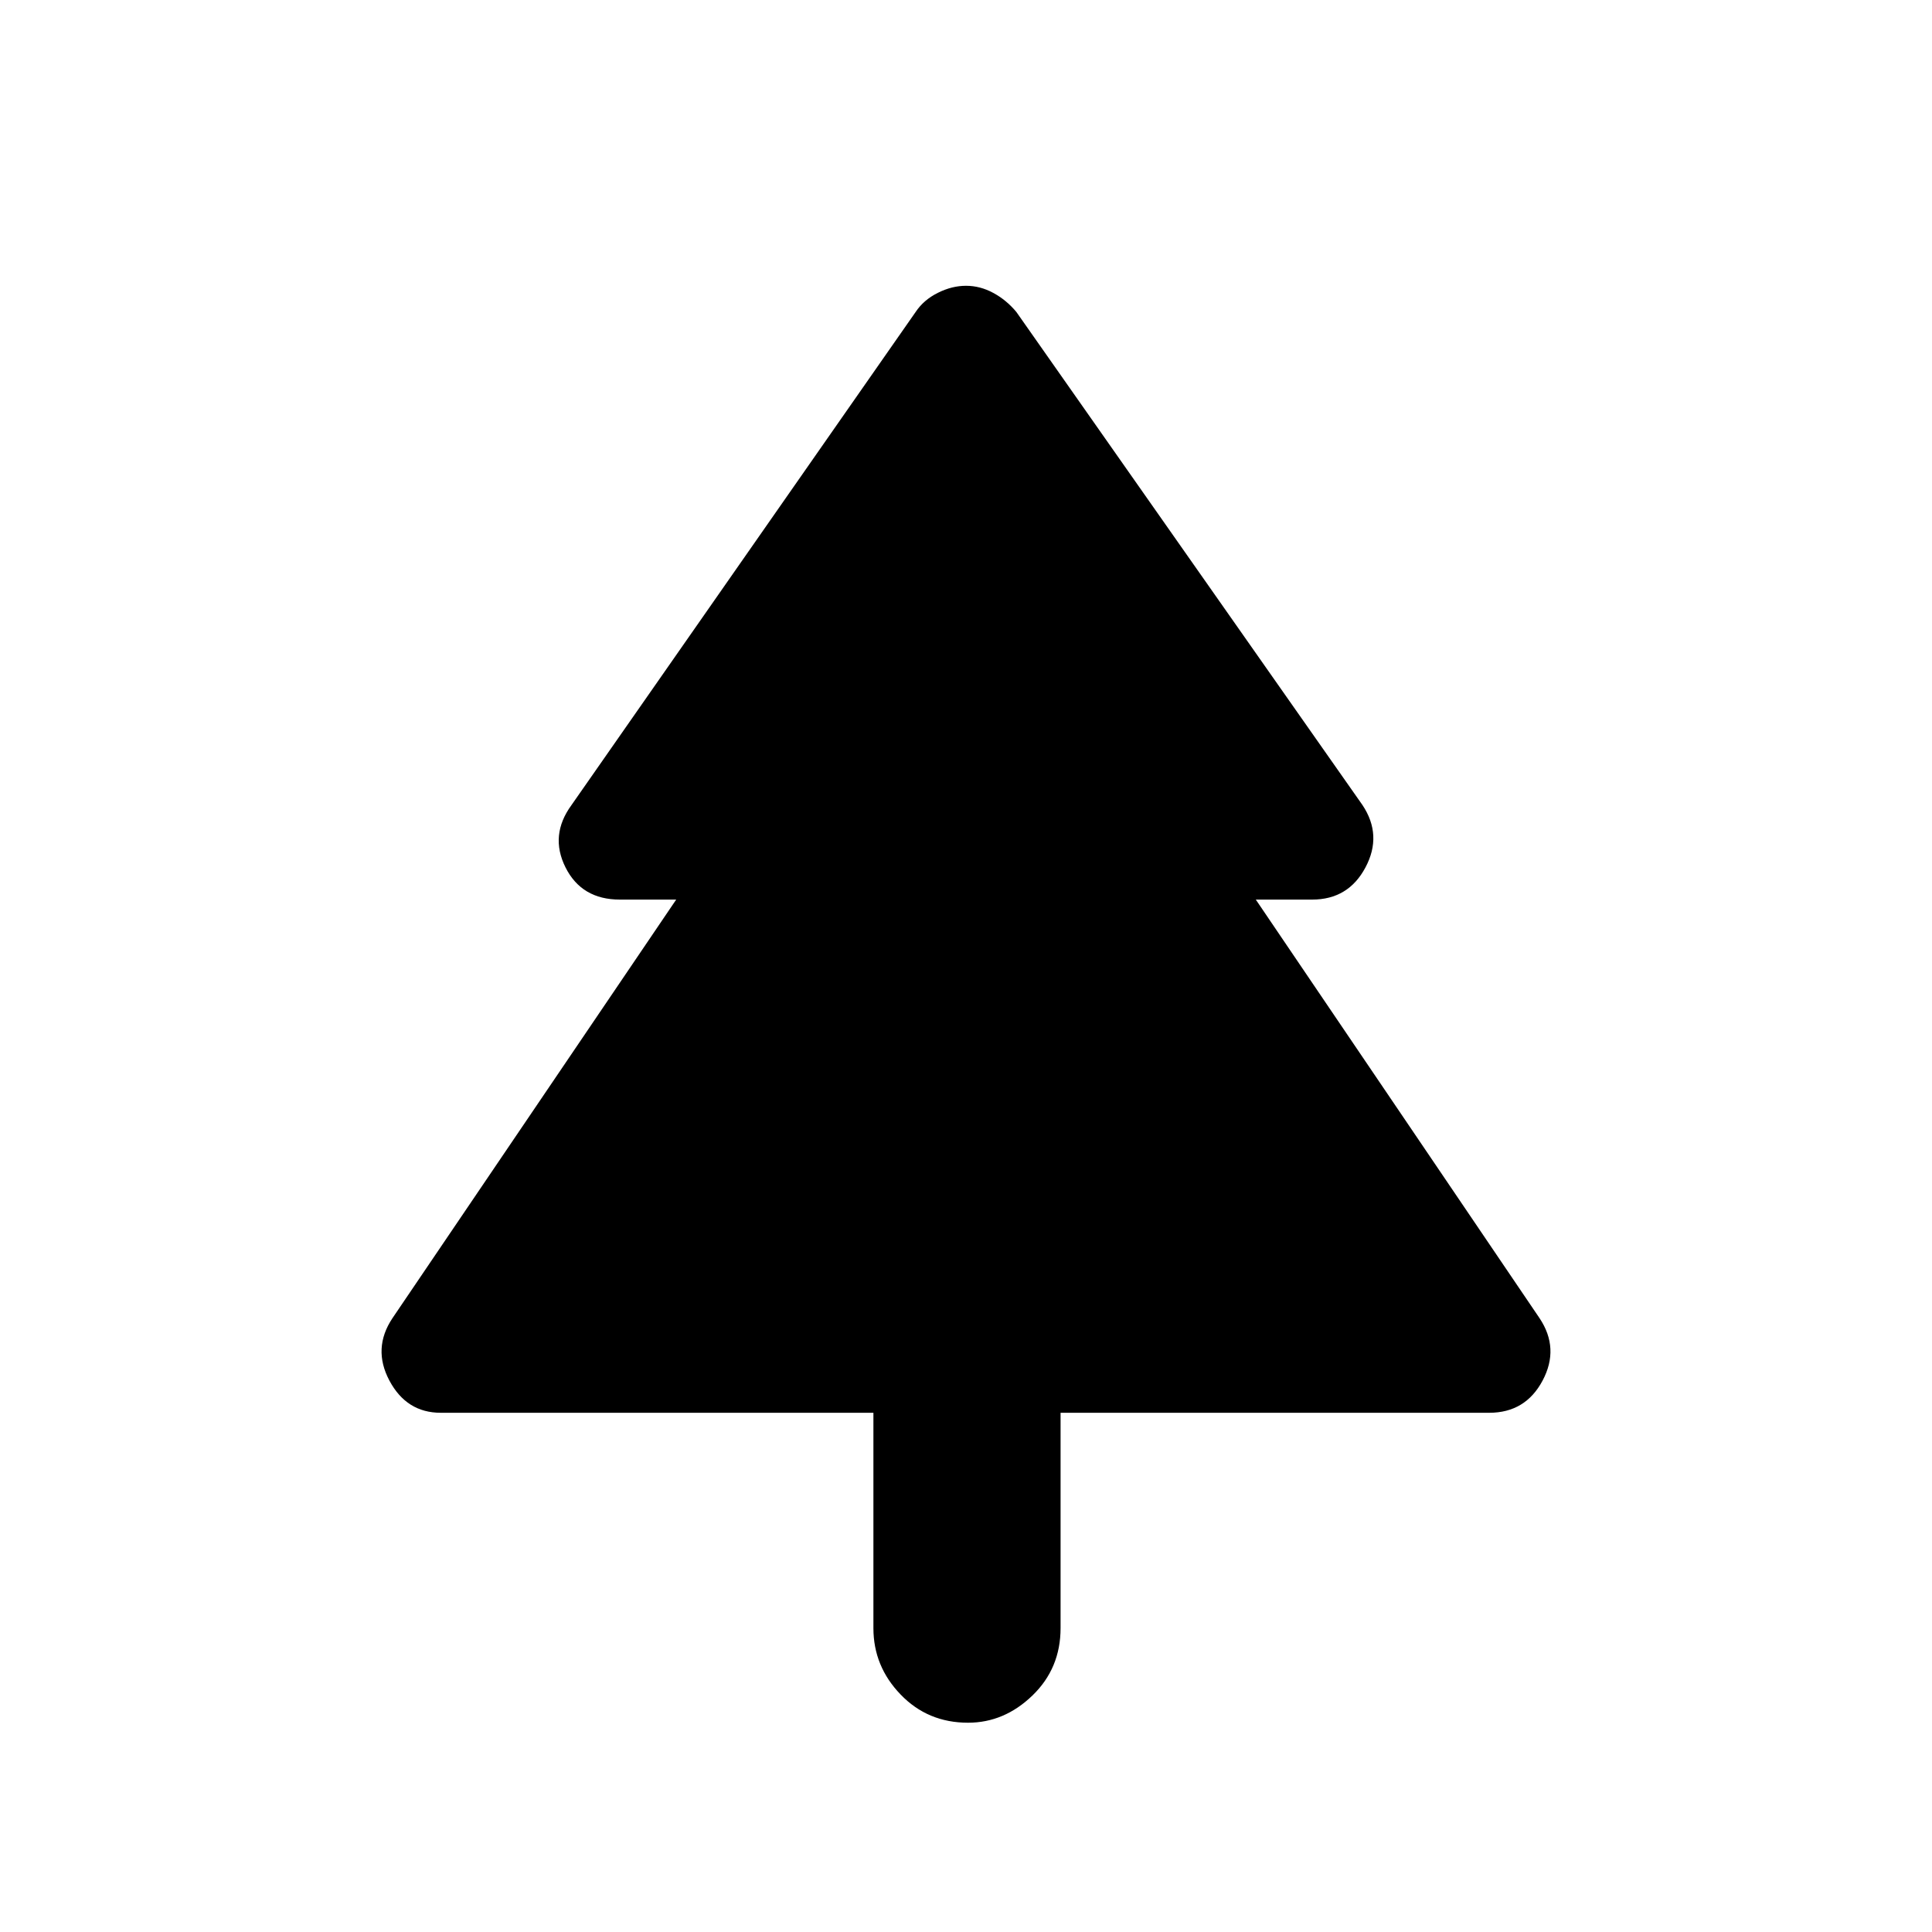 <svg xmlns="http://www.w3.org/2000/svg" height="40" width="40"><path d="M20.042 35.667Q19.208 35.667 18.646 35.083Q18.083 34.5 18.083 33.708V29.25H9.125Q8.417 29.25 8.062 28.583Q7.708 27.917 8.125 27.292L14 18.625H12.833Q12.042 18.625 11.708 17.958Q11.375 17.292 11.833 16.667L18.958 6.458Q19.125 6.208 19.417 6.063Q19.708 5.917 20 5.917Q20.292 5.917 20.562 6.063Q20.833 6.208 21.042 6.458L28.208 16.667Q28.625 17.292 28.271 17.958Q27.917 18.625 27.167 18.625H26L31.875 27.292Q32.292 27.917 31.938 28.583Q31.583 29.25 30.833 29.25H21.958V33.708Q21.958 34.542 21.375 35.104Q20.792 35.667 20.042 35.667Z"/></svg>